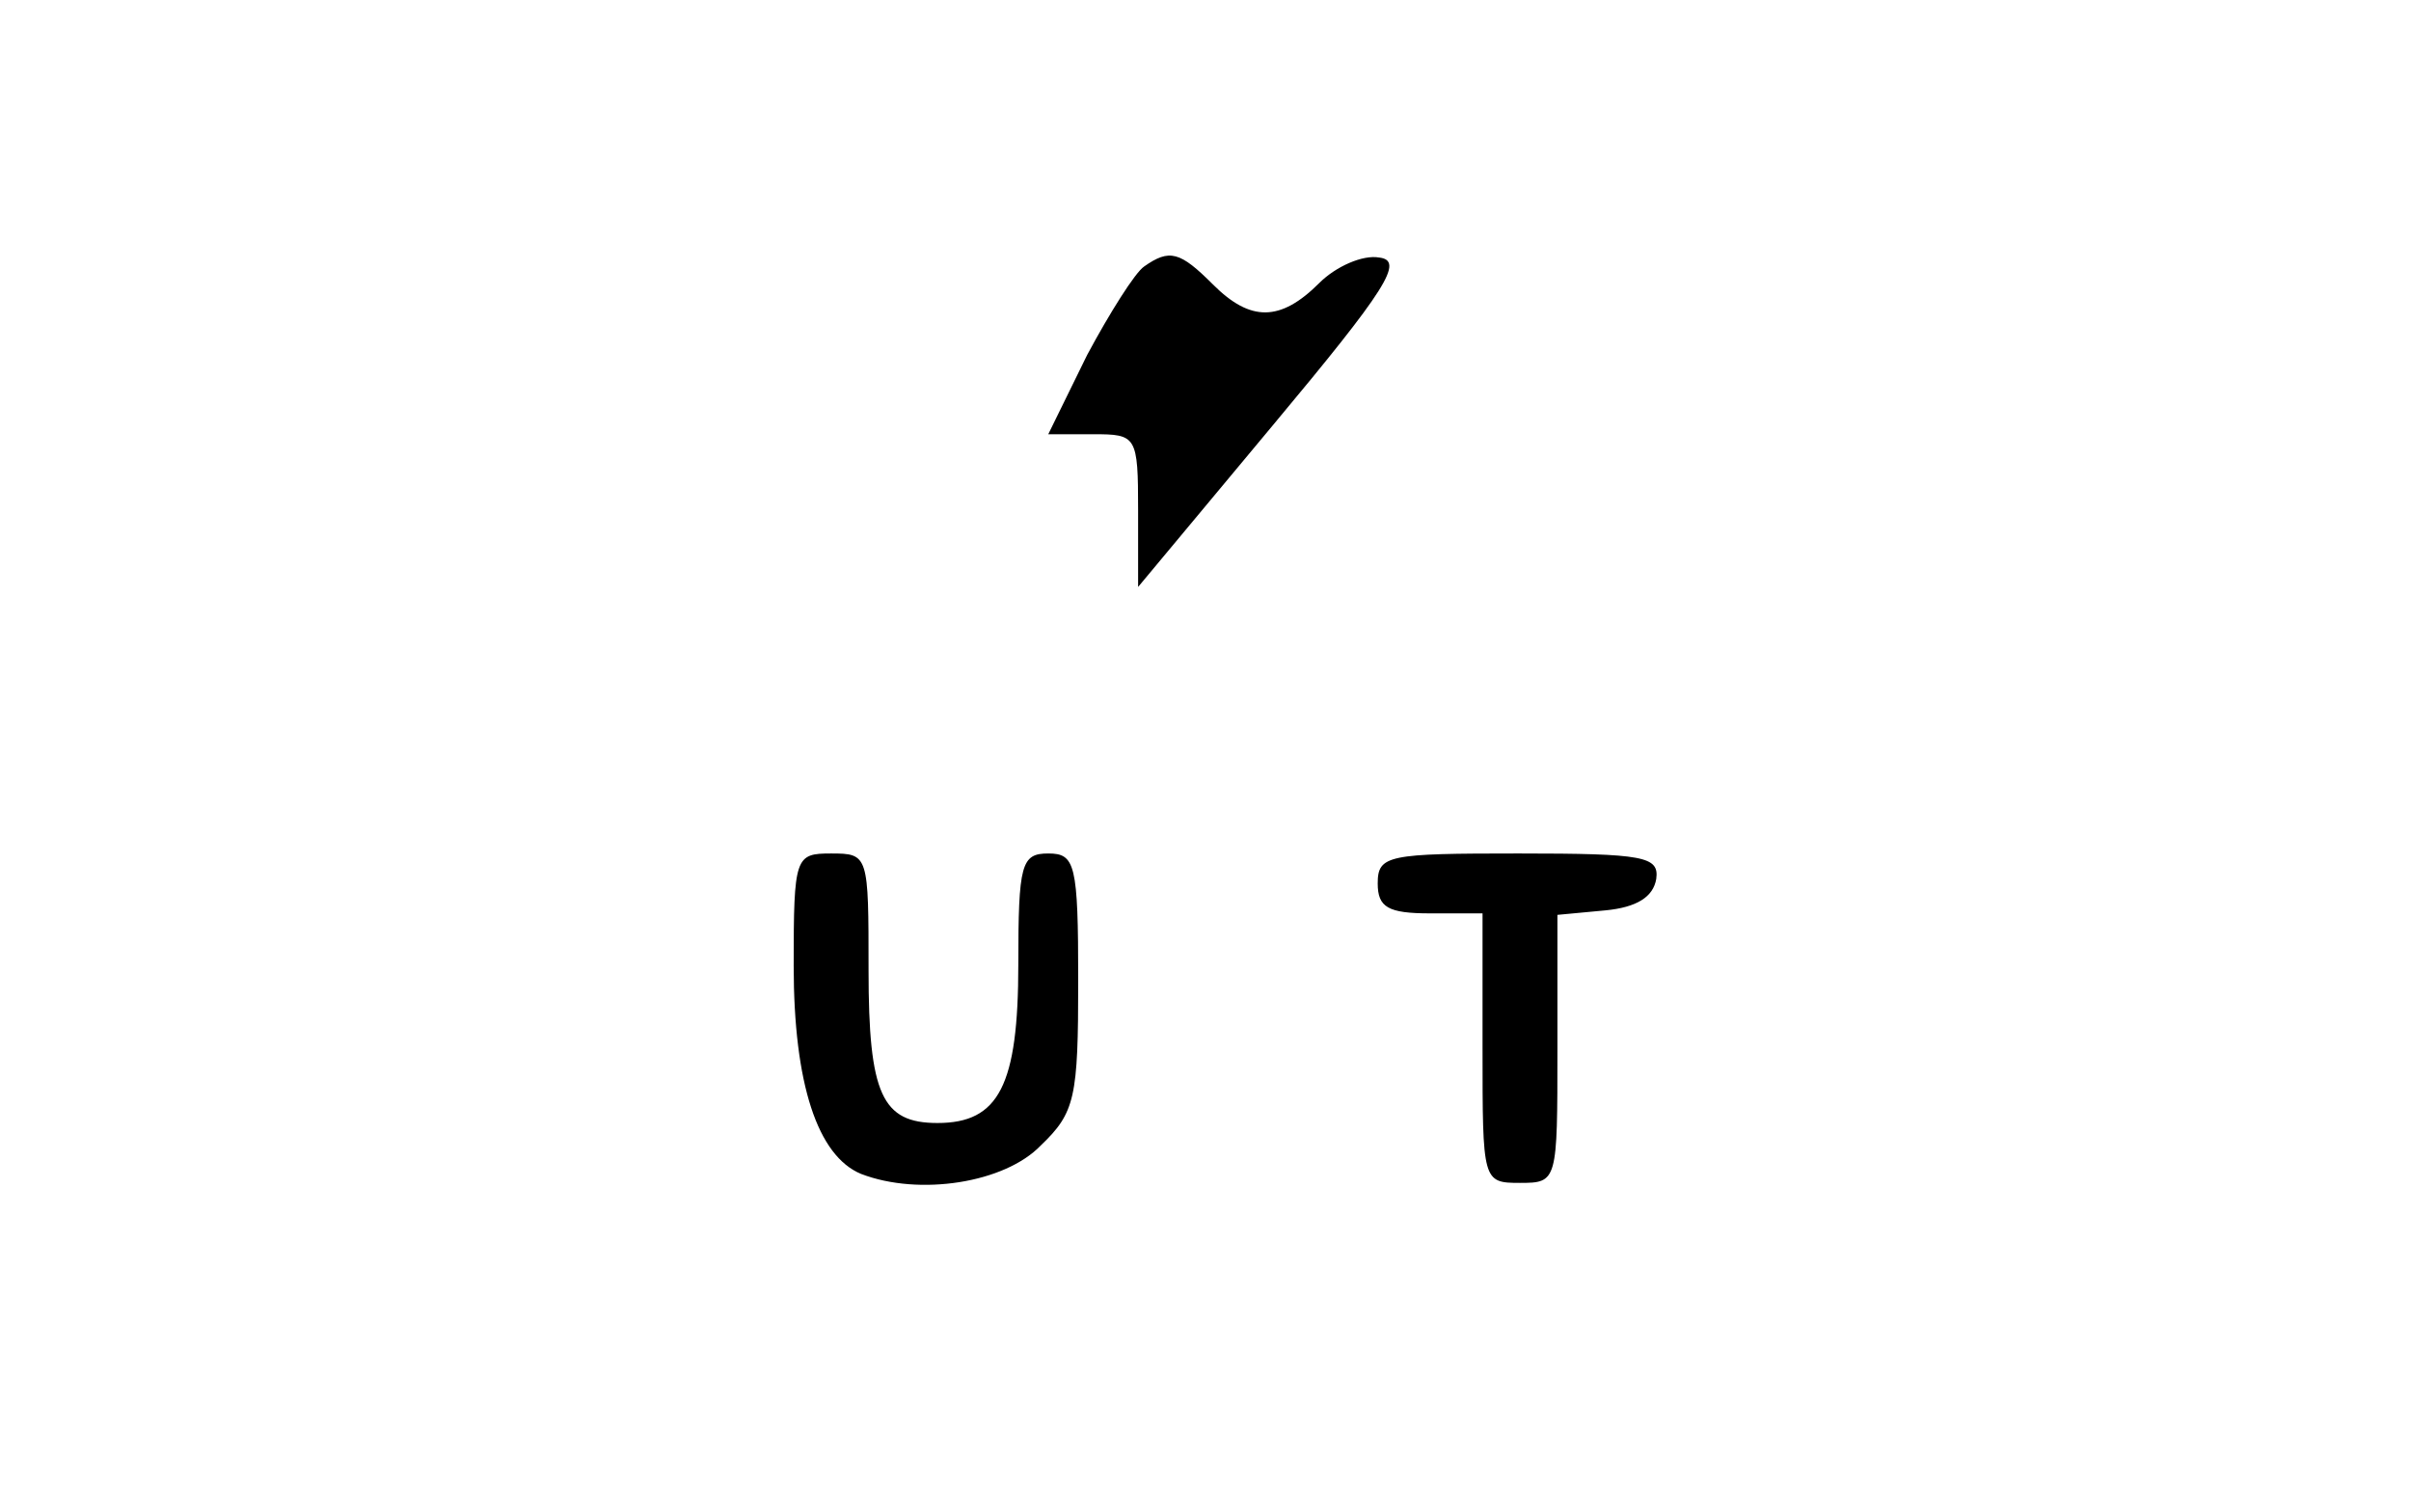<?xml version="1.0" standalone="no"?>
<!DOCTYPE svg PUBLIC "-//W3C//DTD SVG 20010904//EN"
 "http://www.w3.org/TR/2001/REC-SVG-20010904/DTD/svg10.dtd">
<svg version="1.0" xmlns="http://www.w3.org/2000/svg"
 width="161pt" height="101pt" viewBox="0 0 161 101"
 preserveAspectRatio="xMidYMid meet">
<g transform="translate(0,101) scale(0.1,-0.1)"
fill="#000000" stroke="none">
<path d="M764 832 c-6 -4 -23 -31 -38 -59 l-26 -53 30 0 c29 0 30 -1 30 -51
l0 -51 90 108 c76 91 88 110 71 112 -11 2 -29 -6 -40 -17 -26 -26 -46 -26 -71
-1 -22 22 -29 24 -46 12z"/>
<path d="M530 365 c0 -79 16 -127 45 -139 39 -15 96 -6 120 19 23 22 25 32 25
110 0 78 -2 85 -20 85 -18 0 -20 -7 -20 -74 0 -81 -13 -106 -54 -106 -37 0
-46 19 -46 102 0 77 0 78 -25 78 -24 0 -25 -2 -25 -75z"/>
<path d="M920 420 c0 -16 7 -20 35 -20 l35 0 0 -90 c0 -89 0 -90 25 -90 25 0
25 1 25 89 l0 90 32 3 c21 2 32 9 34 21 2 15 -8 17 -92 17 -87 0 -94 -1 -94
-20z"/>
</g>
</svg>
